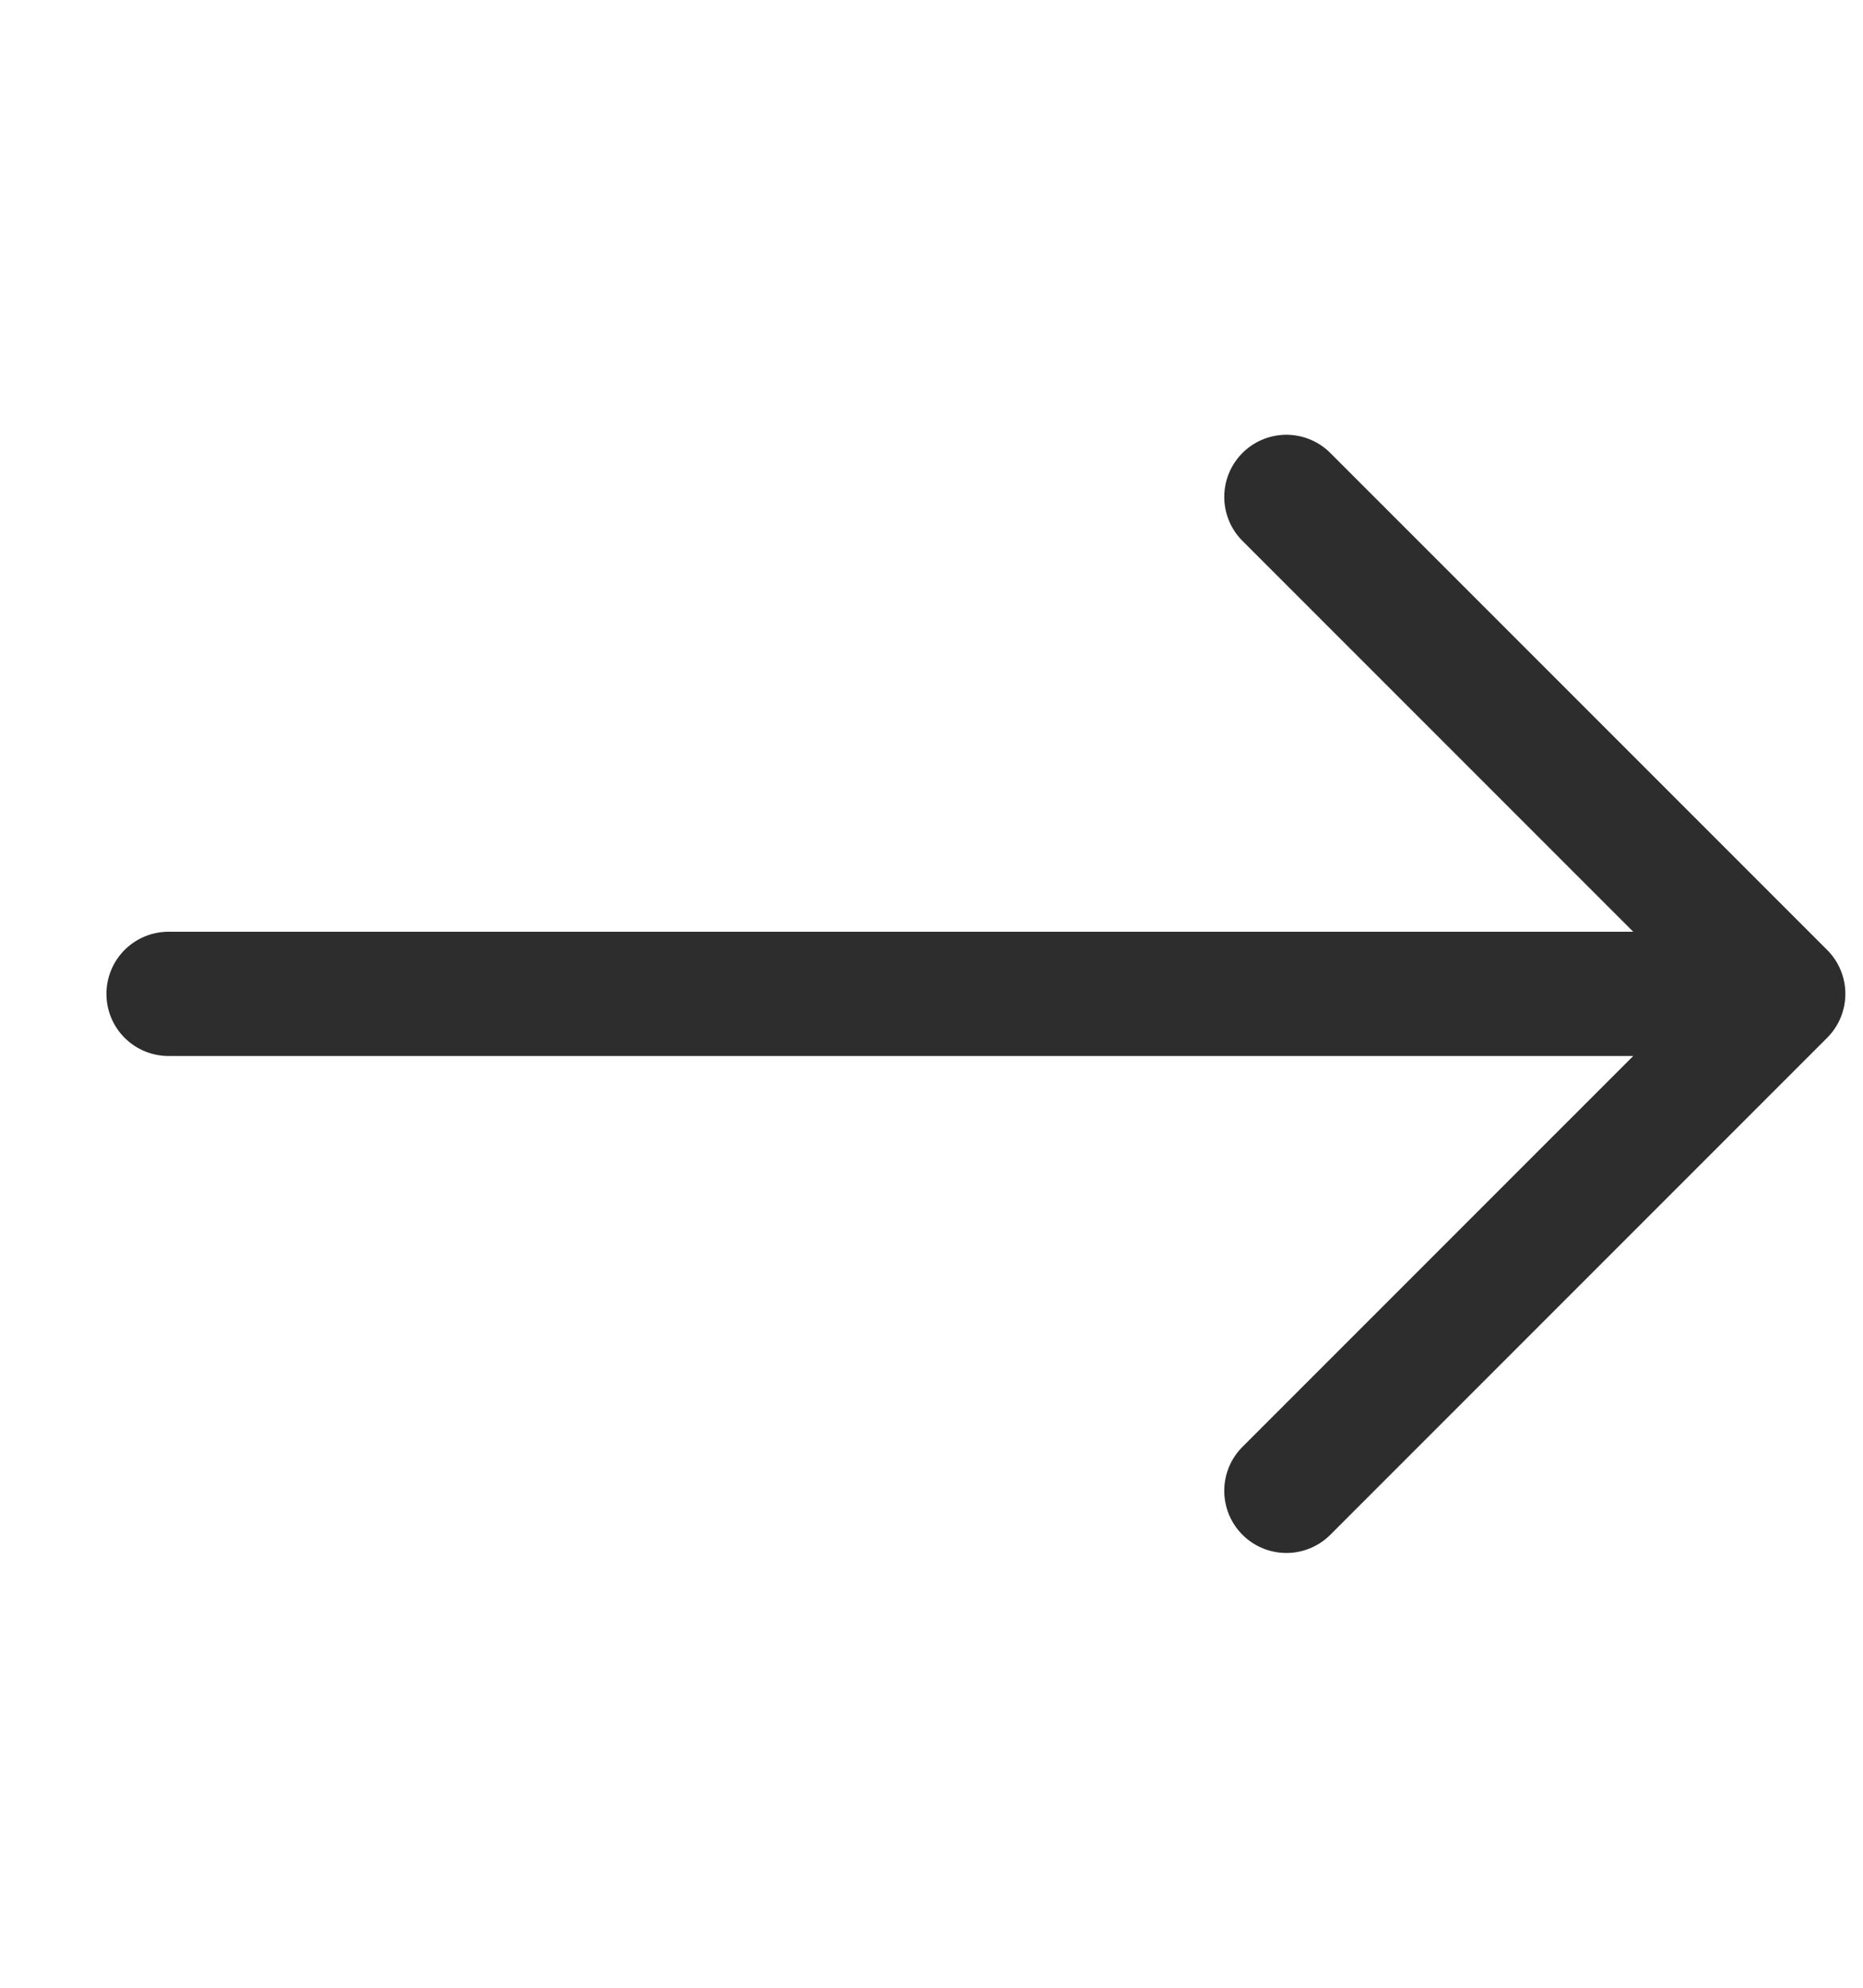 <svg width="15" height="16" fill="none" xmlns="http://www.w3.org/2000/svg"><path fill-rule="evenodd" clip-rule="evenodd" d="M.857 8a.5.5 0 01.5-.5H13.15l-3.146-3.146a.5.5 0 01.707-.708l4 4a.5.5 0 010 .708l-4 4a.5.5 0 01-.707-.708L13.15 8.5H1.357a.5.5 0 01-.5-.5z" fill="#2E2D2D"/></svg>